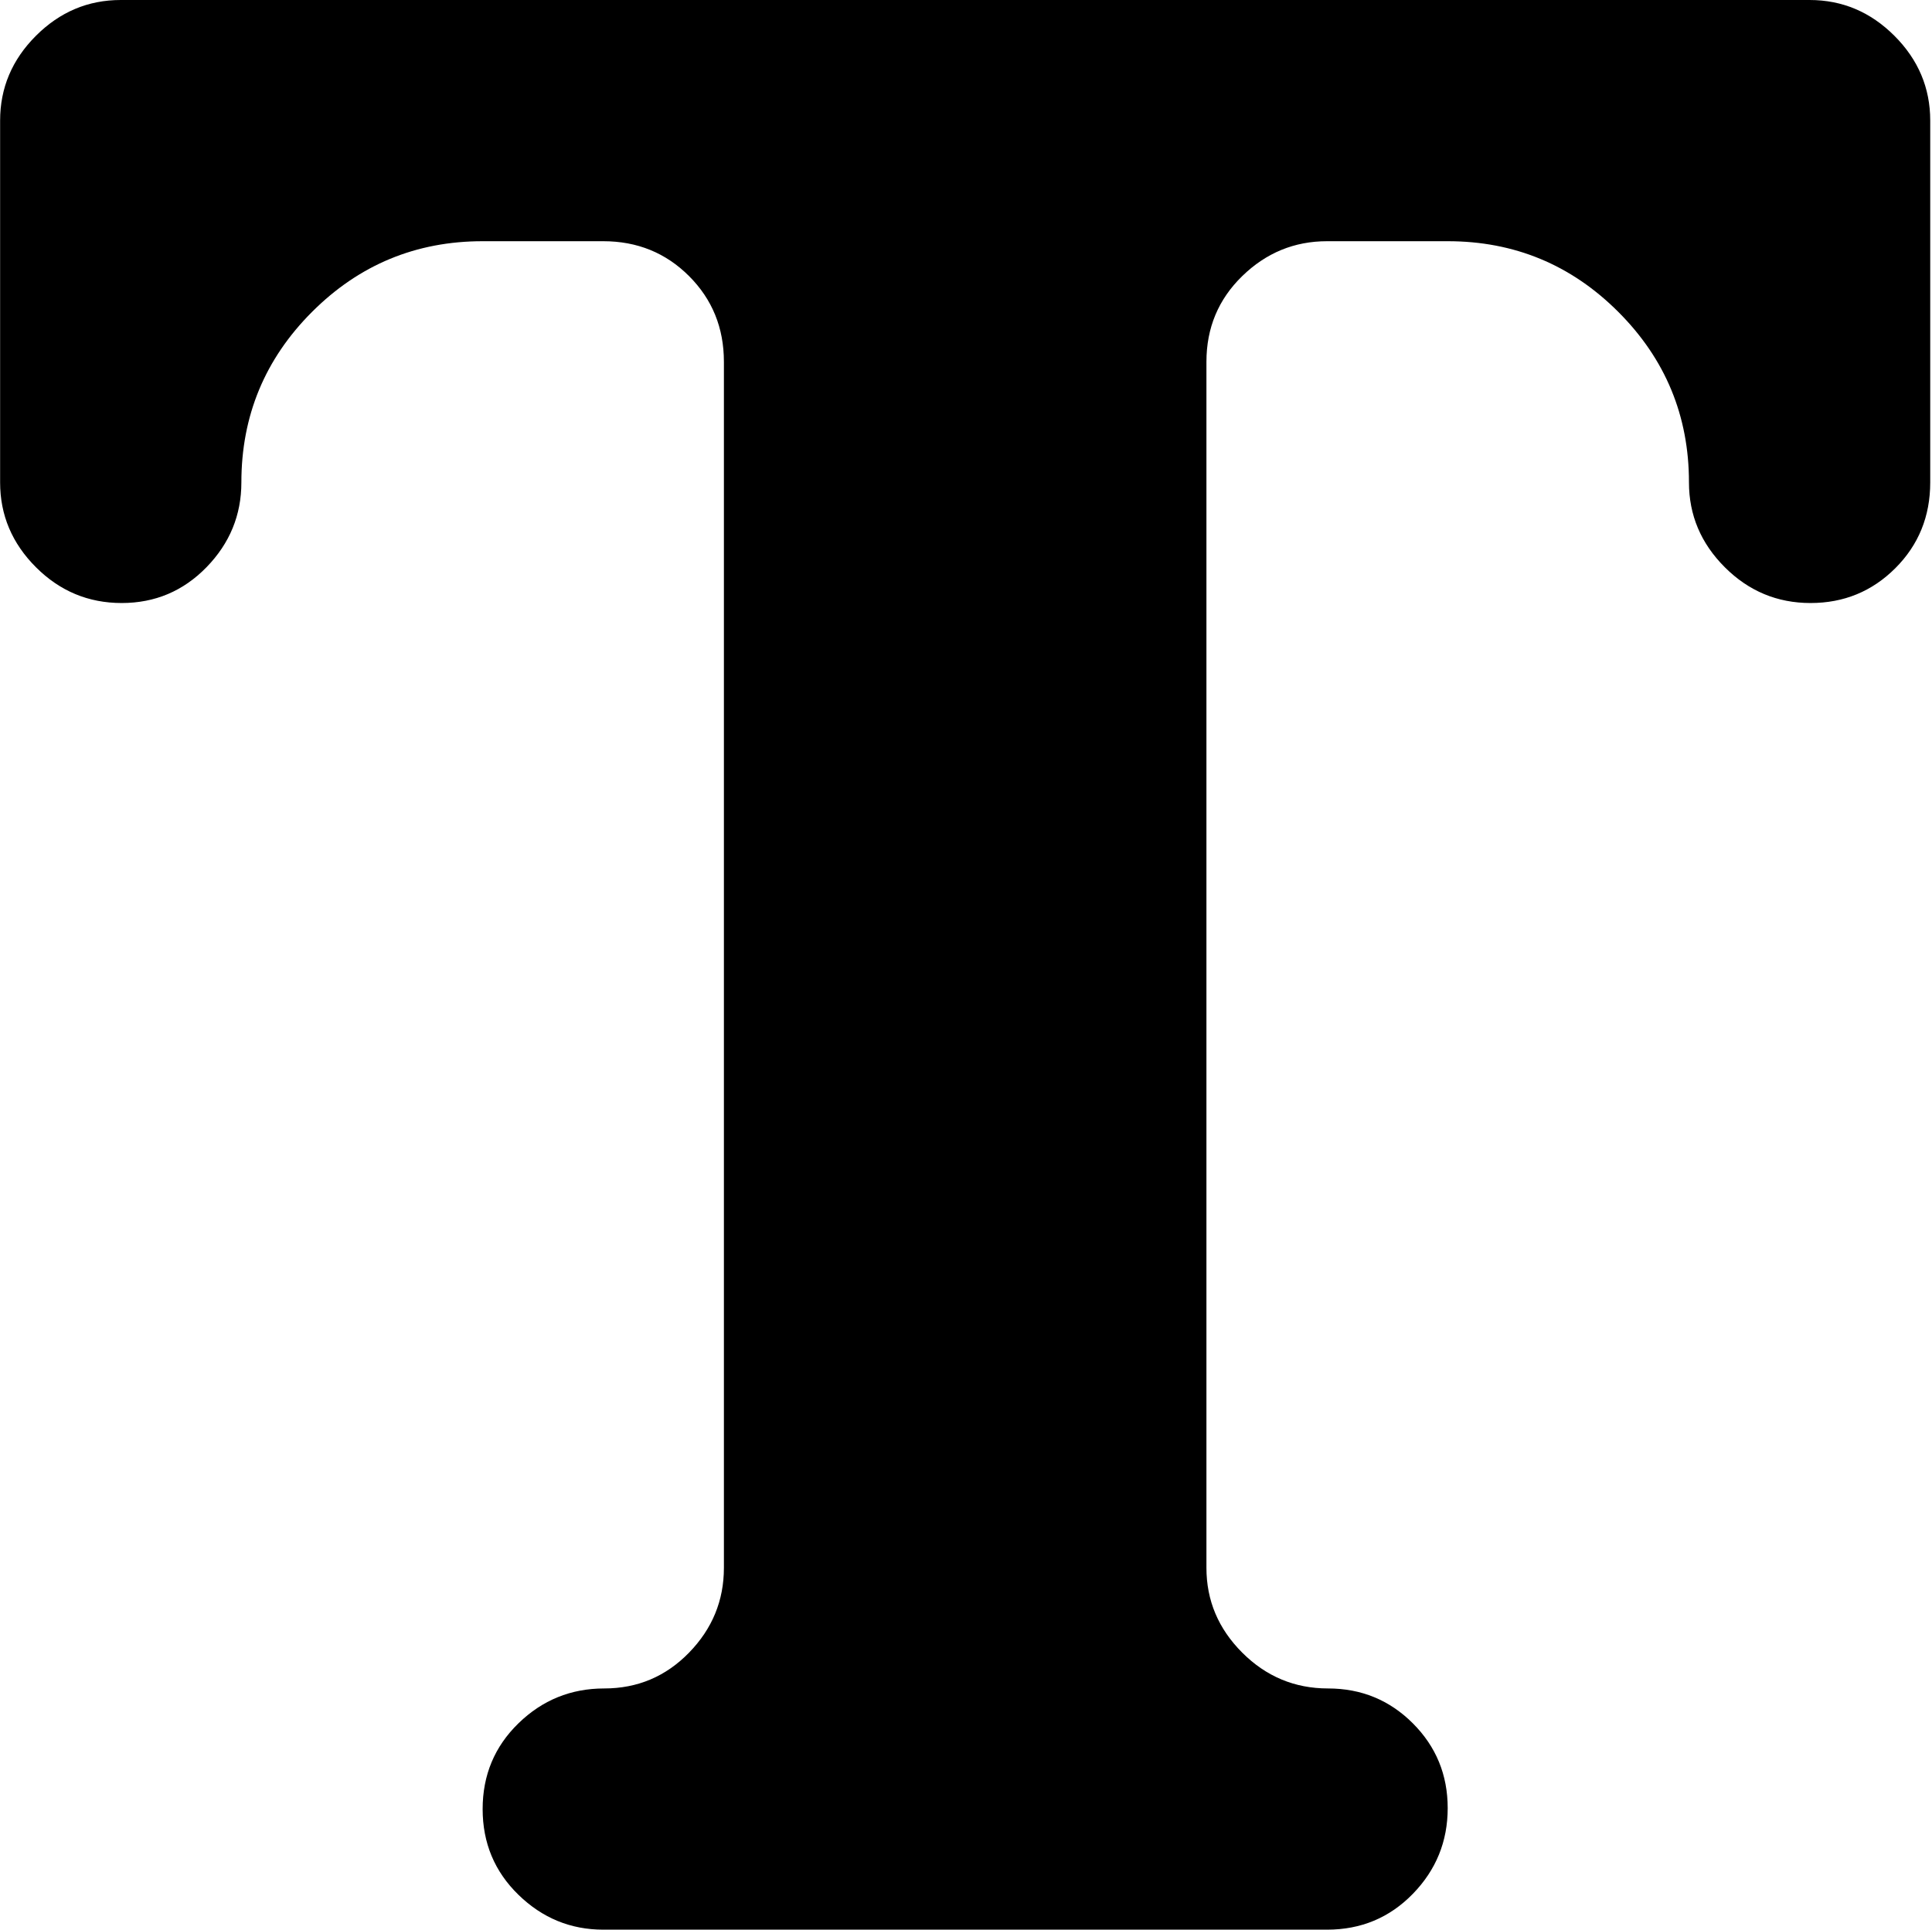 <svg xmlns="http://www.w3.org/2000/svg" xmlns:xlink="http://www.w3.org/1999/xlink" width="1025" height="1024" viewBox="0 0 1025 1024"><path fill="currentColor" d="M960.56 320q-26.5 0-45.5-19t-19-45q0-53-37.5-90.5t-90.5-37.5h-64q-26 0-45 18.5t-19 45.5v640q0 26 19 45t45.5 19t45 18.5t18.5 45t-18.5 45.5t-45.5 19h-384q-26 0-45-18.5t-19-45.5t19-45.5t45.5-18.5t45-19t18.5-45V192q0-27-18.5-45.5t-45.5-18.5h-64q-53 0-90.5 37.5t-37.5 90.5q0 26-18.5 45t-45 19t-45.5-19t-19-45V64q0-26 19-45t45-19h896q26 0 45 19t19 45v192q0 27-18.5 45.5t-45 18.5"/></svg>